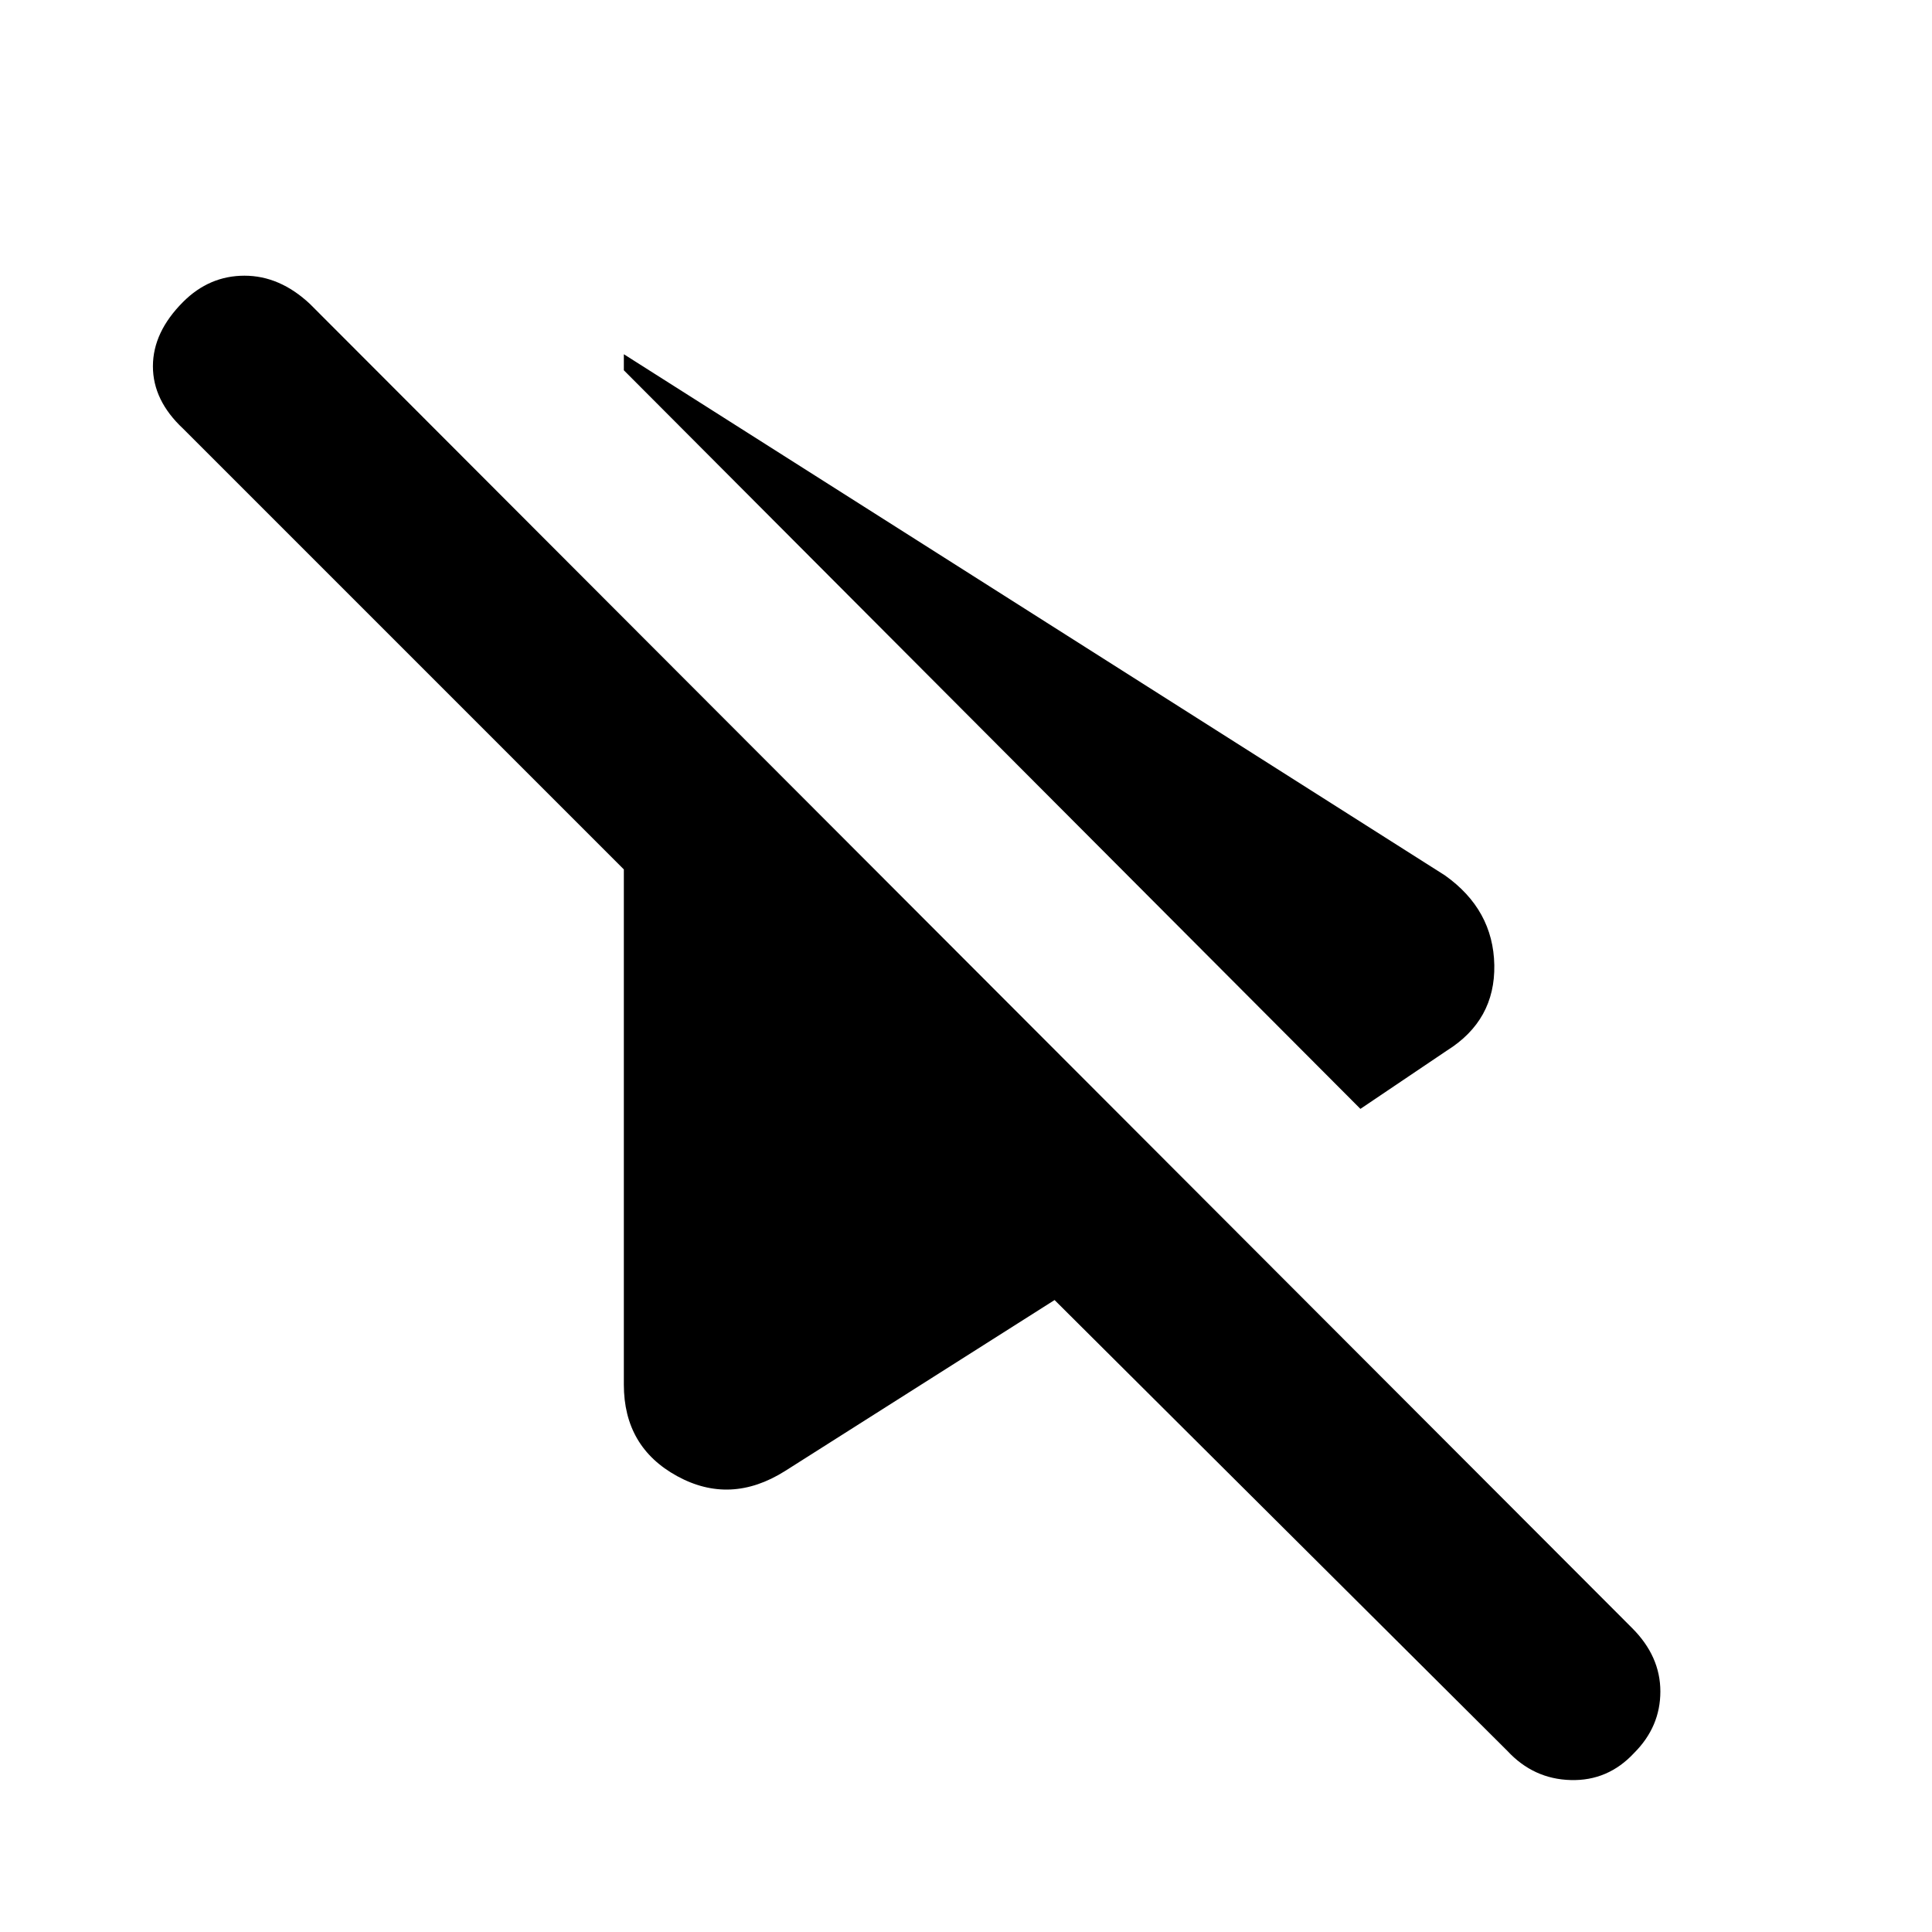 <svg xmlns="http://www.w3.org/2000/svg" height="20" width="20"><path d="M8.125 15.229q-.563.354-1.115.052t-.552-.948V9L1.896 4.438q-.313-.292-.313-.646 0-.354.313-.667.271-.271.635-.271.365 0 .677.292l13.688 13.708q.292.292.292.656 0 .365-.271.636-.271.292-.657.281-.385-.01-.656-.302l-4.687-4.667Zm5.958-3.75L6.458 3.833v-.166l8.5 5.395q.5.355.511.928.01.572-.49.885Z"/></svg>